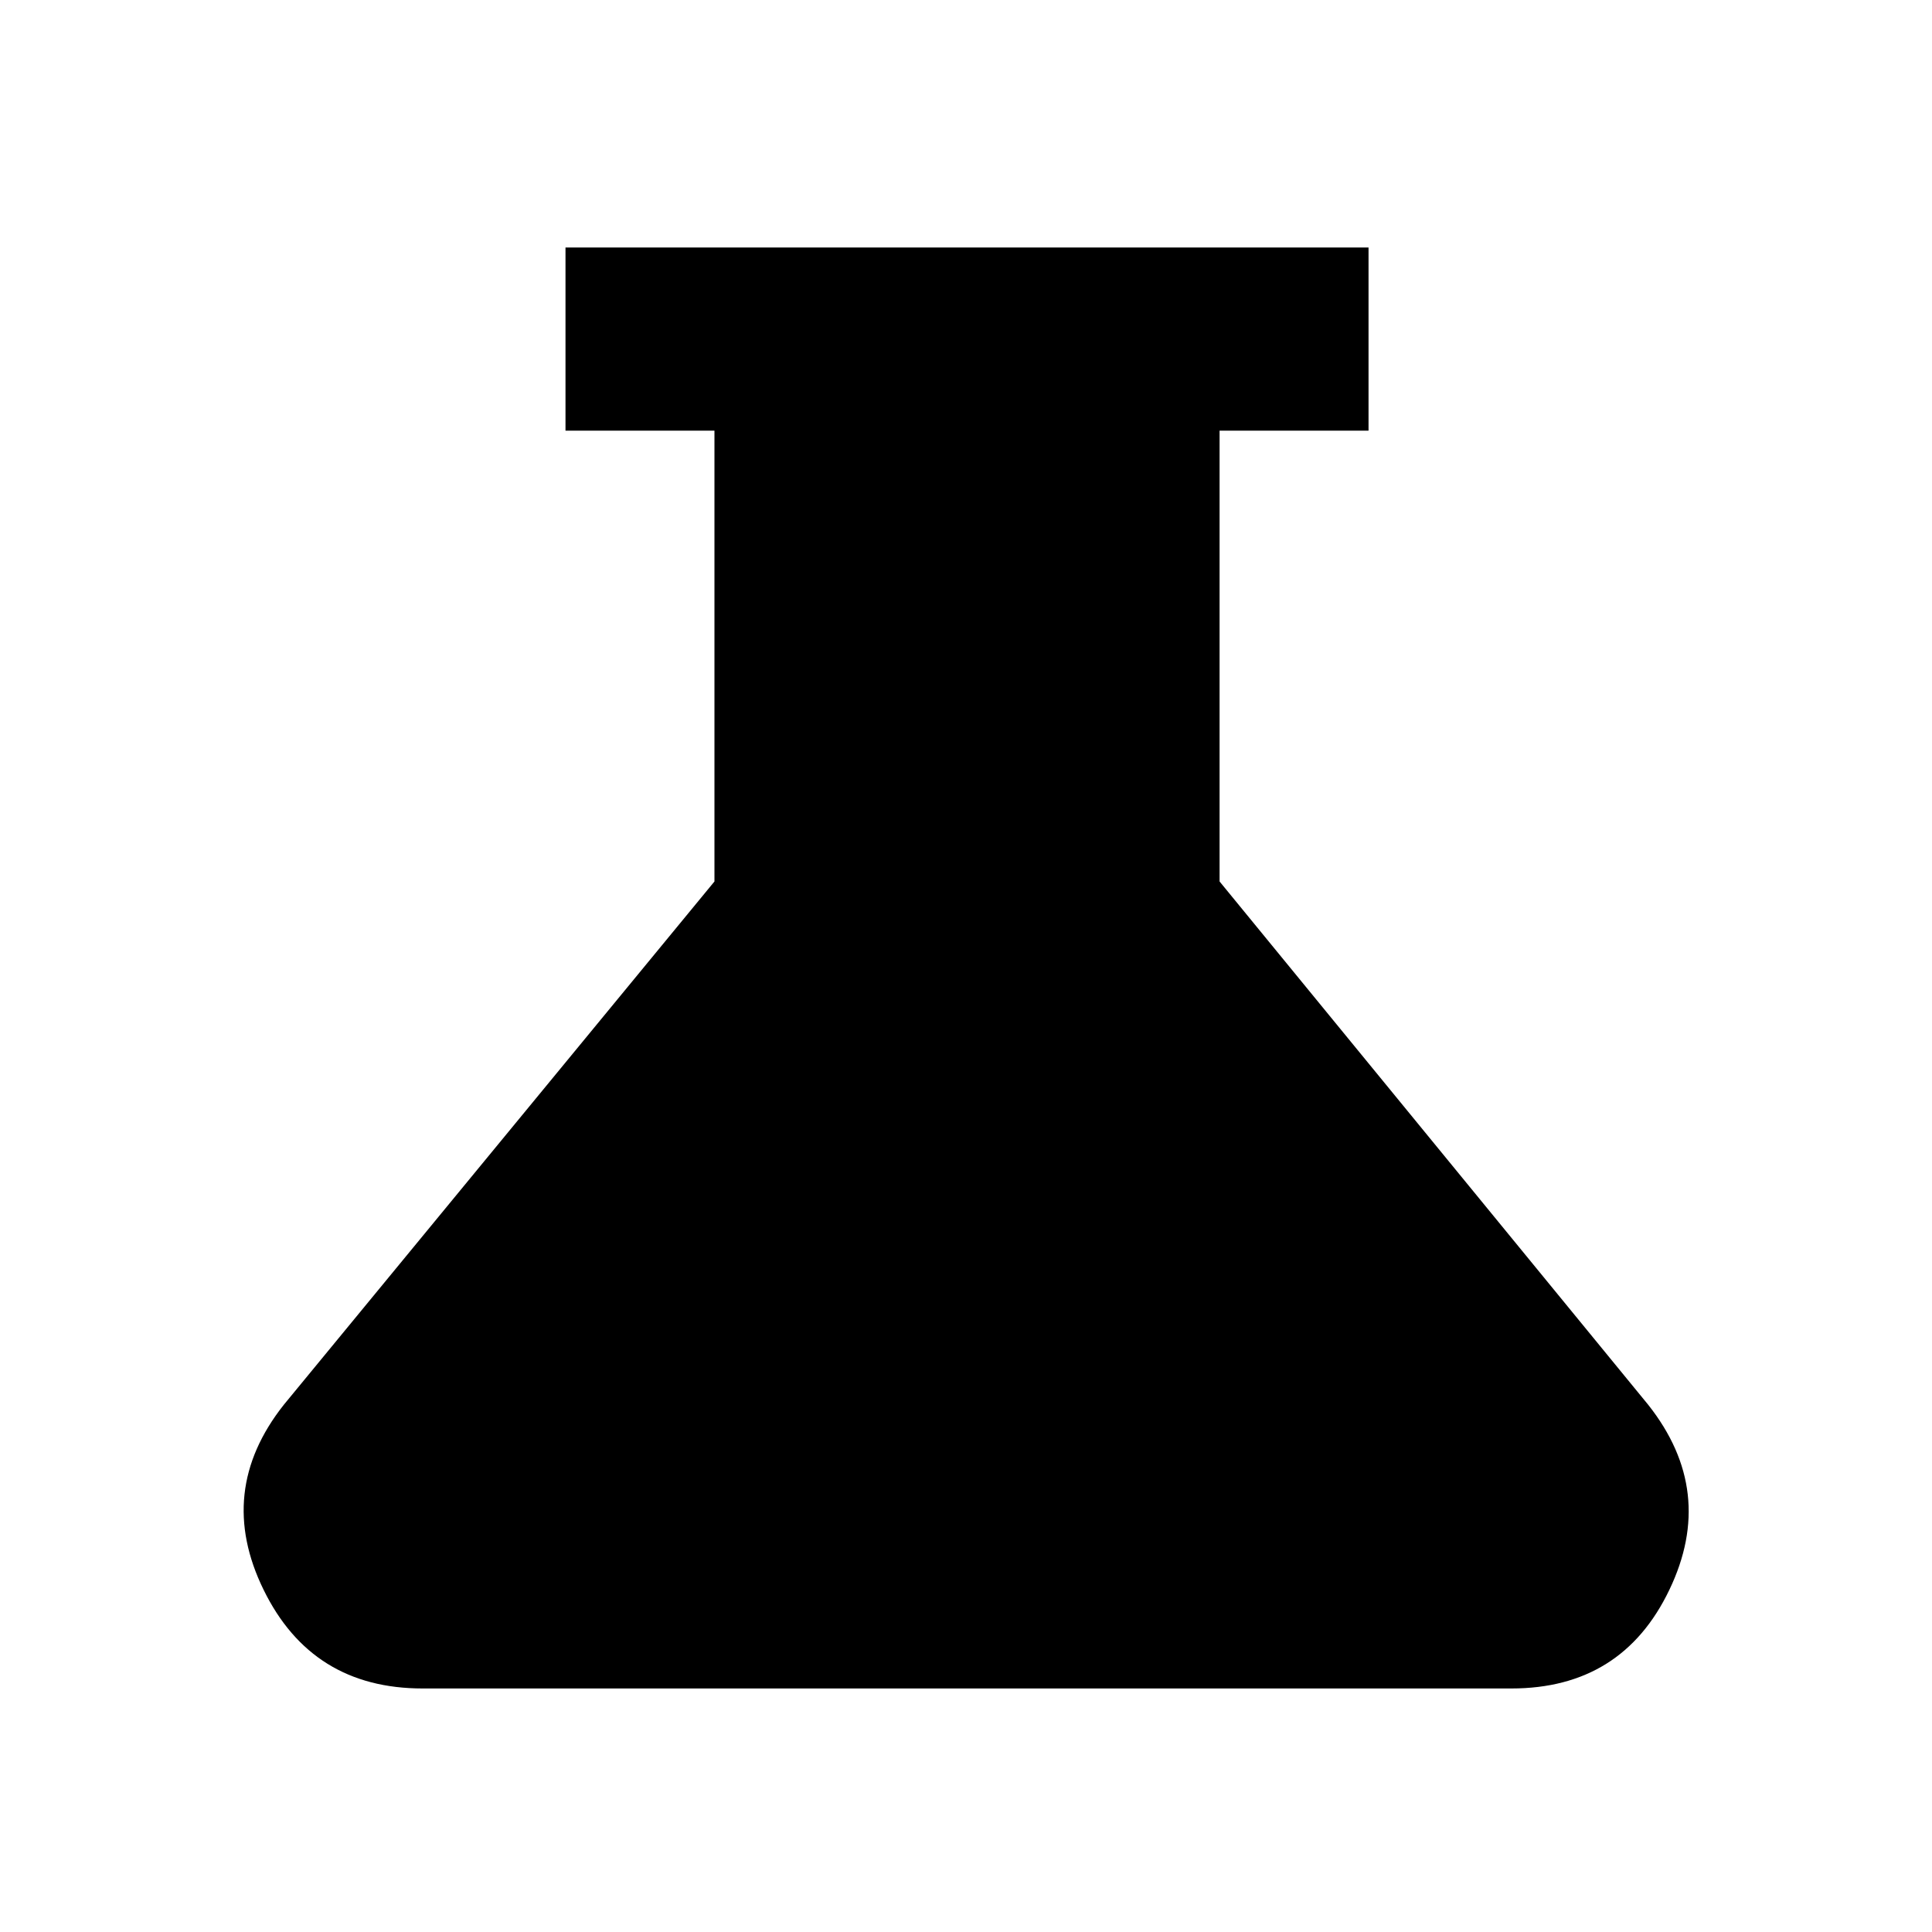 <svg xmlns="http://www.w3.org/2000/svg" height="20" width="20"><path d="M4.375 17.479q-1.146 0-1.646-1.021-.5-1.02.209-1.916l4.458-5.417V4.458H5.854V2.562h8.313v1.896h-1.542v4.667l4.437 5.417q.709.896.219 1.916-.489 1.021-1.635 1.021Z"/></svg>